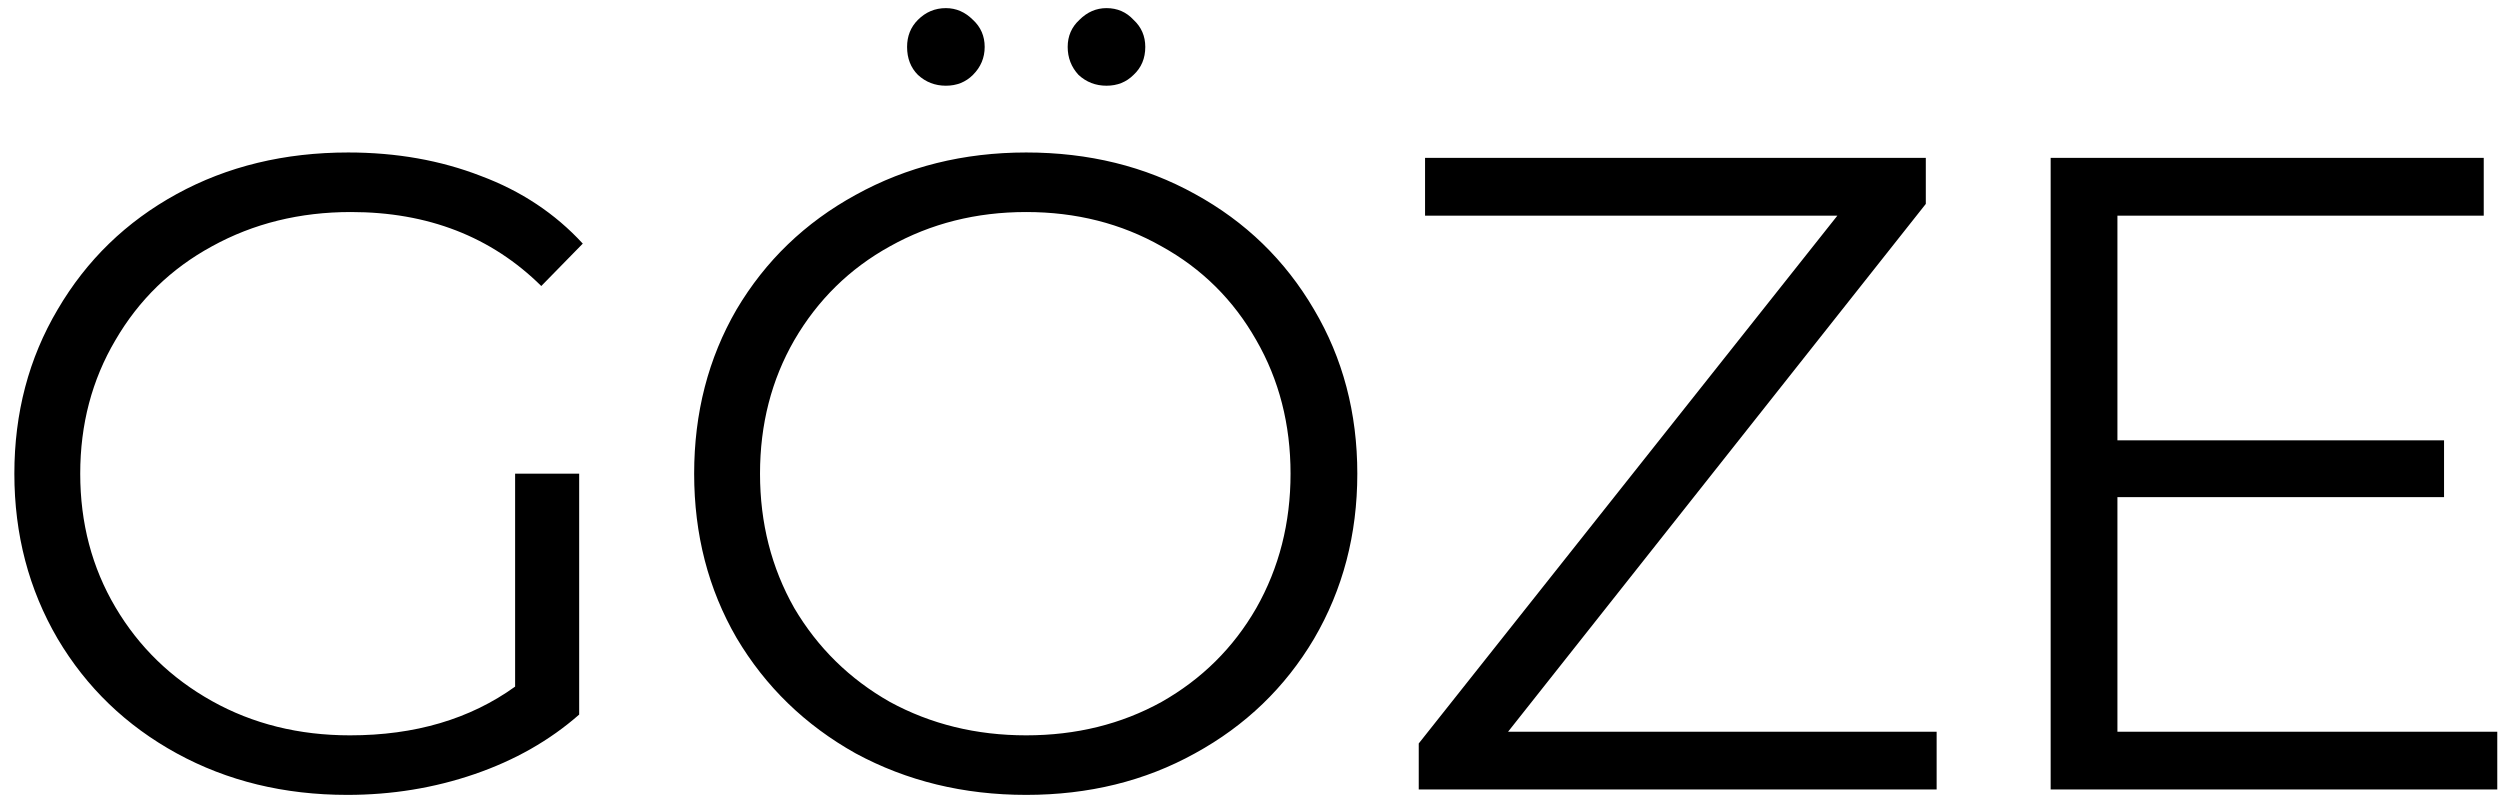 <svg width="133" height="43" viewBox="0 0 133 43" fill="none" xmlns="http://www.w3.org/2000/svg">
<path d="M27.404 25.2H30.812V38.016C29.244 39.392 27.388 40.448 25.244 41.184C23.1 41.92 20.844 42.288 18.476 42.288C15.116 42.288 12.092 41.552 9.404 40.08C6.716 38.608 4.604 36.576 3.068 33.984C1.532 31.36 0.764 28.432 0.764 25.2C0.764 21.968 1.532 19.056 3.068 16.464C4.604 13.84 6.716 11.792 9.404 10.32C12.092 8.848 15.132 8.112 18.524 8.112C21.084 8.112 23.436 8.528 25.58 9.36C27.724 10.16 29.532 11.36 31.004 12.96L28.796 15.216C26.14 12.592 22.764 11.28 18.668 11.28C15.948 11.28 13.484 11.888 11.276 13.104C9.1 14.288 7.388 15.952 6.14 18.096C4.892 20.208 4.268 22.576 4.268 25.2C4.268 27.824 4.892 30.192 6.14 32.304C7.388 34.416 9.1 36.08 11.276 37.296C13.452 38.512 15.9 39.12 18.62 39.12C22.076 39.12 25.004 38.256 27.404 36.528V25.2ZM54.593 42.288C51.265 42.288 48.241 41.552 45.521 40.08C42.833 38.576 40.721 36.528 39.185 33.936C37.681 31.344 36.929 28.432 36.929 25.2C36.929 21.968 37.681 19.056 39.185 16.464C40.721 13.872 42.833 11.84 45.521 10.368C48.241 8.864 51.265 8.112 54.593 8.112C57.921 8.112 60.913 8.848 63.569 10.32C66.257 11.792 68.369 13.84 69.905 16.464C71.441 19.056 72.209 21.968 72.209 25.2C72.209 28.432 71.441 31.36 69.905 33.984C68.369 36.576 66.257 38.608 63.569 40.08C60.913 41.552 57.921 42.288 54.593 42.288ZM54.593 39.12C57.249 39.12 59.649 38.528 61.793 37.344C63.937 36.128 65.617 34.464 66.833 32.352C68.049 30.208 68.657 27.824 68.657 25.2C68.657 22.576 68.049 20.208 66.833 18.096C65.617 15.952 63.937 14.288 61.793 13.104C59.649 11.888 57.249 11.28 54.593 11.28C51.937 11.28 49.521 11.888 47.345 13.104C45.201 14.288 43.505 15.952 42.257 18.096C41.041 20.208 40.433 22.576 40.433 25.2C40.433 27.824 41.041 30.208 42.257 32.352C43.505 34.464 45.201 36.128 47.345 37.344C49.521 38.528 51.937 39.12 54.593 39.12ZM50.321 4.56C49.745 4.56 49.249 4.368 48.833 3.984C48.449 3.6 48.257 3.104 48.257 2.496C48.257 1.92 48.449 1.44 48.833 1.056C49.249 0.64 49.745 0.432 50.321 0.432C50.865 0.432 51.345 0.64 51.761 1.056C52.177 1.44 52.385 1.92 52.385 2.496C52.385 3.072 52.177 3.568 51.761 3.984C51.377 4.368 50.897 4.56 50.321 4.56ZM58.865 4.56C58.289 4.56 57.793 4.368 57.377 3.984C56.993 3.568 56.801 3.072 56.801 2.496C56.801 1.92 57.009 1.44 57.425 1.056C57.841 0.64 58.321 0.432 58.865 0.432C59.441 0.432 59.921 0.64 60.305 1.056C60.721 1.44 60.929 1.92 60.929 2.496C60.929 3.104 60.721 3.6 60.305 3.984C59.921 4.368 59.441 4.56 58.865 4.56ZM103.029 38.928V42H75.477V39.552L97.749 11.472H75.813V8.4H102.453V10.848L80.229 38.928H103.029ZM132.855 38.928V42H109.095V8.4H132.135V11.472H112.647V23.424H130.023V26.448H112.647V38.928H132.855Z" fill="black"/>
</svg>
